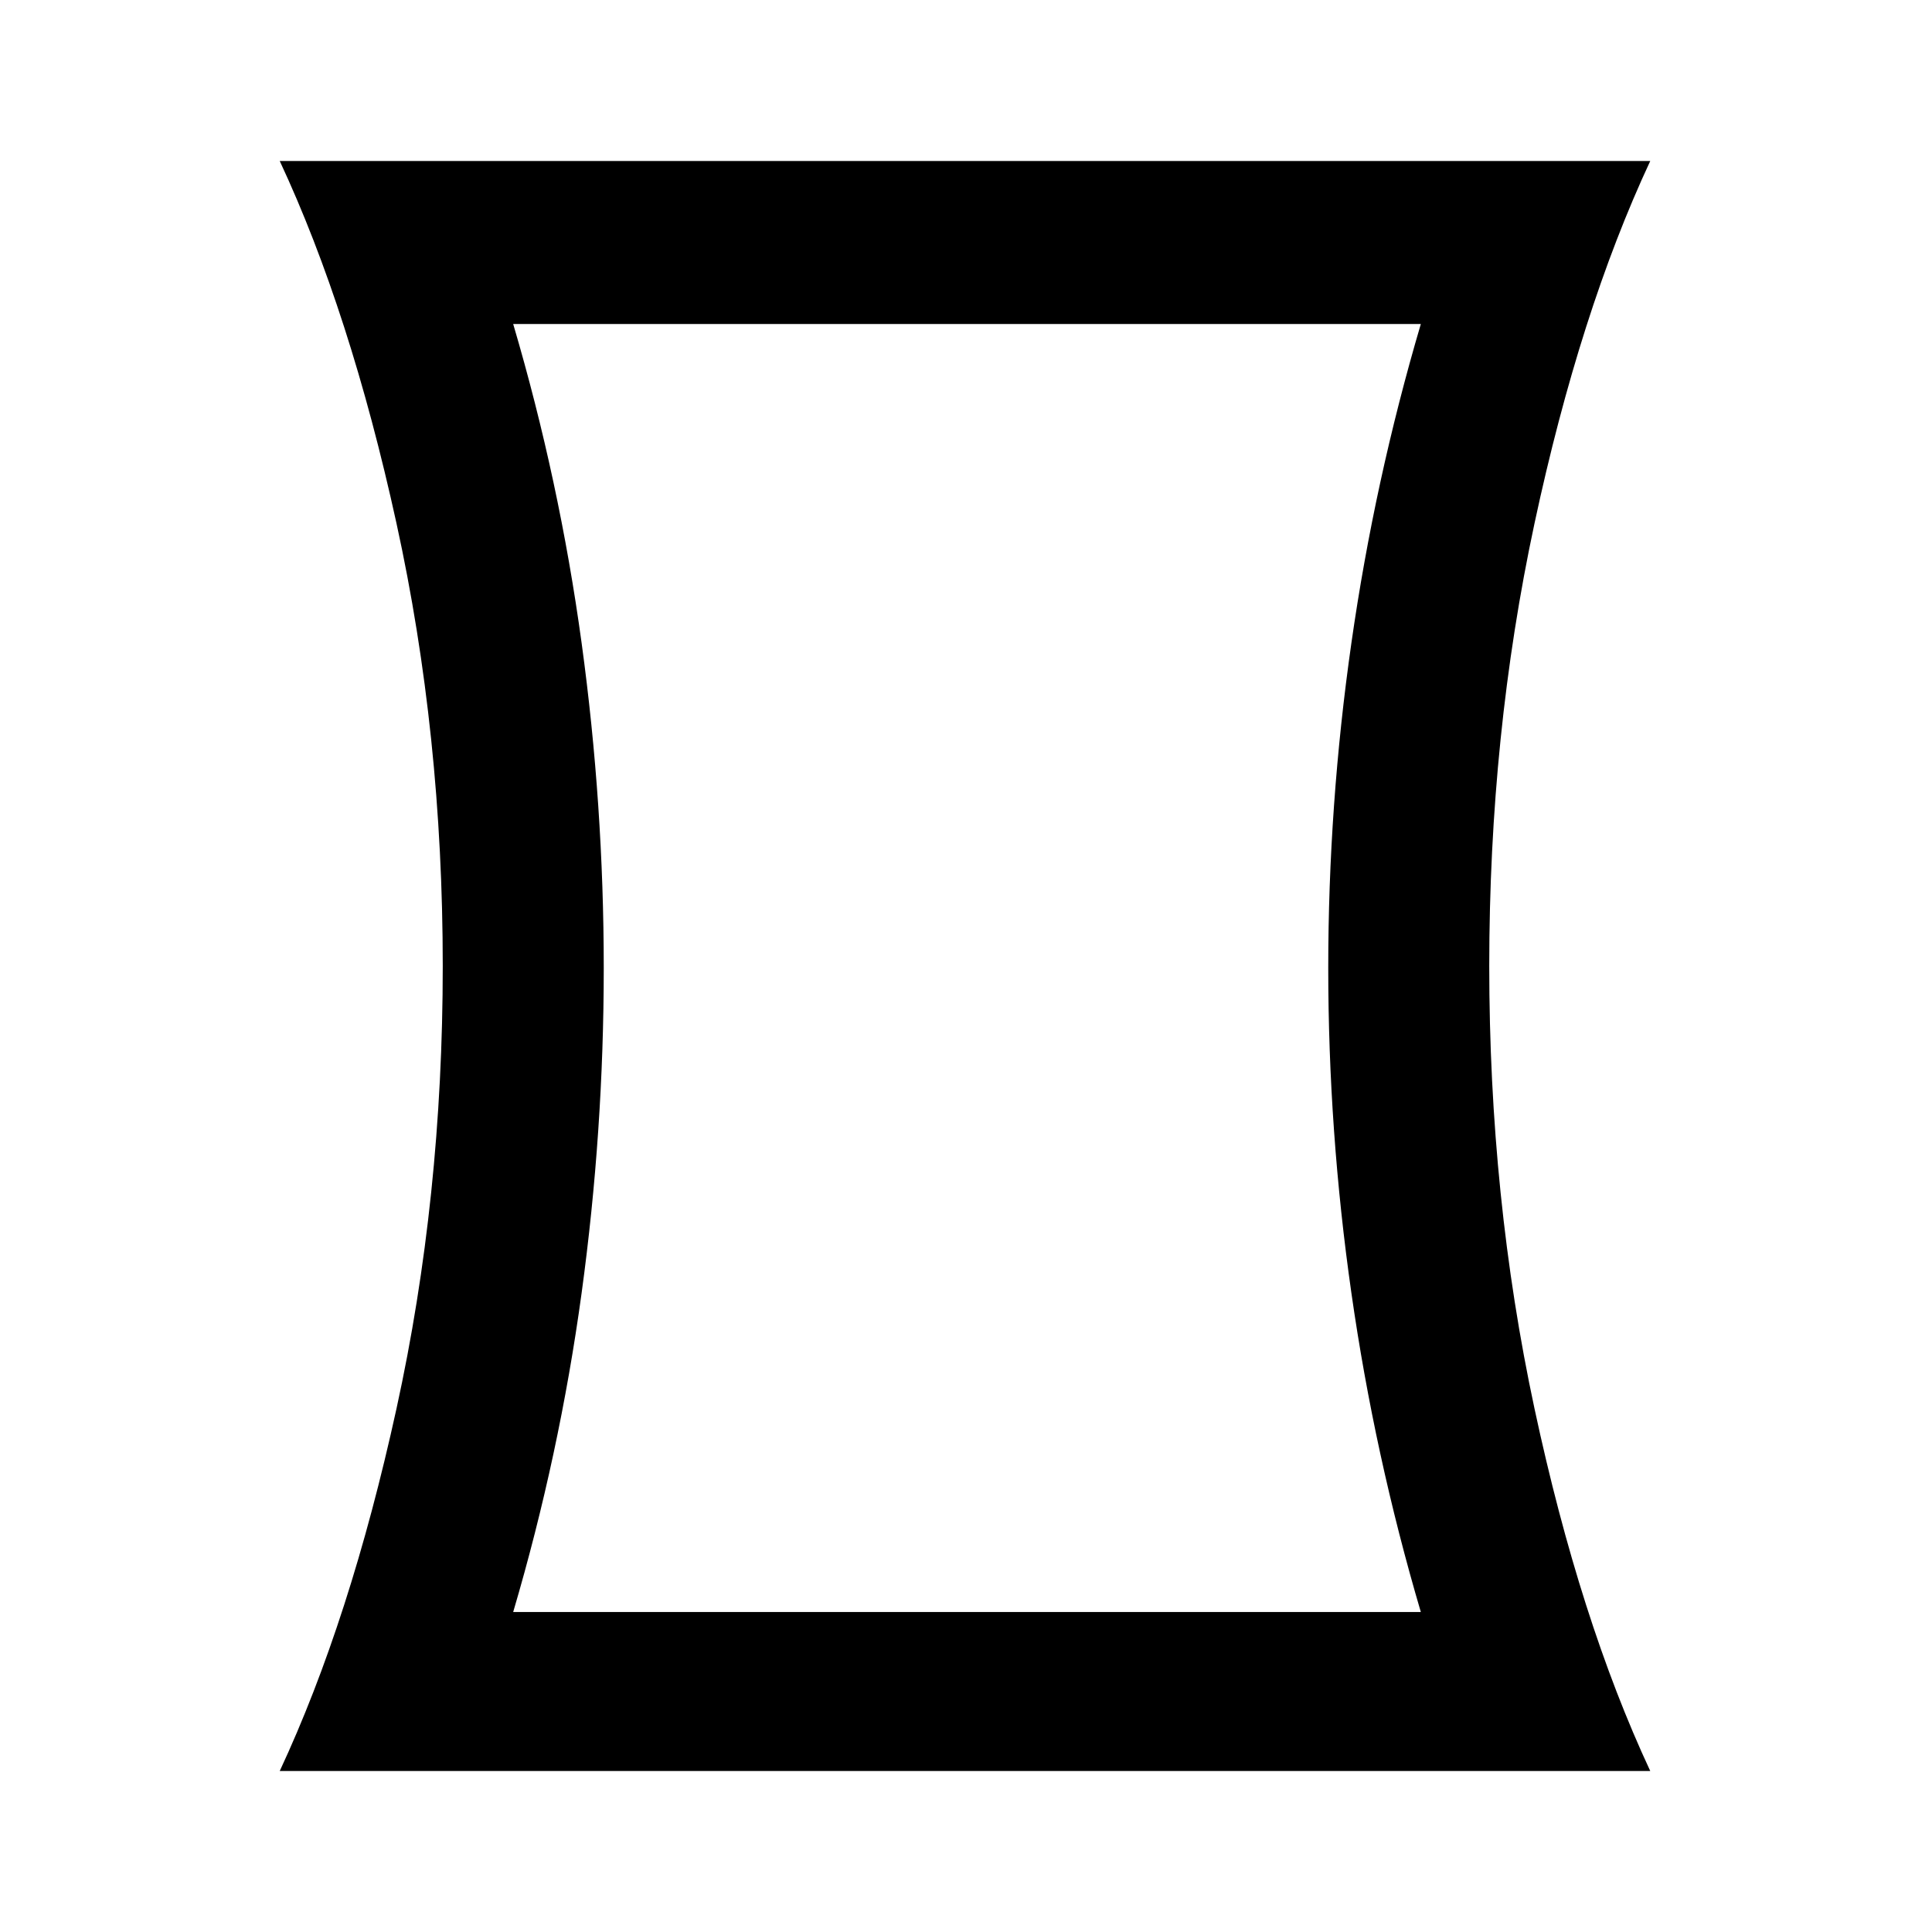 <svg xmlns="http://www.w3.org/2000/svg" height="24" viewBox="0 -960 960 960" width="24"><path d="M255-159h451q-23-78-34.5-158.5T660-479q0-81 11.5-161.5T706-799H255q23 78 34 158.5T300-479q0 81-11 161.5T255-159ZM139-80q35-75 58-180t23-220q0-115-23-220t-58-180h681q-35 75-57.5 180T740-480q0 115 22.5 220T820-80H139Zm342-399Z"/></svg>
